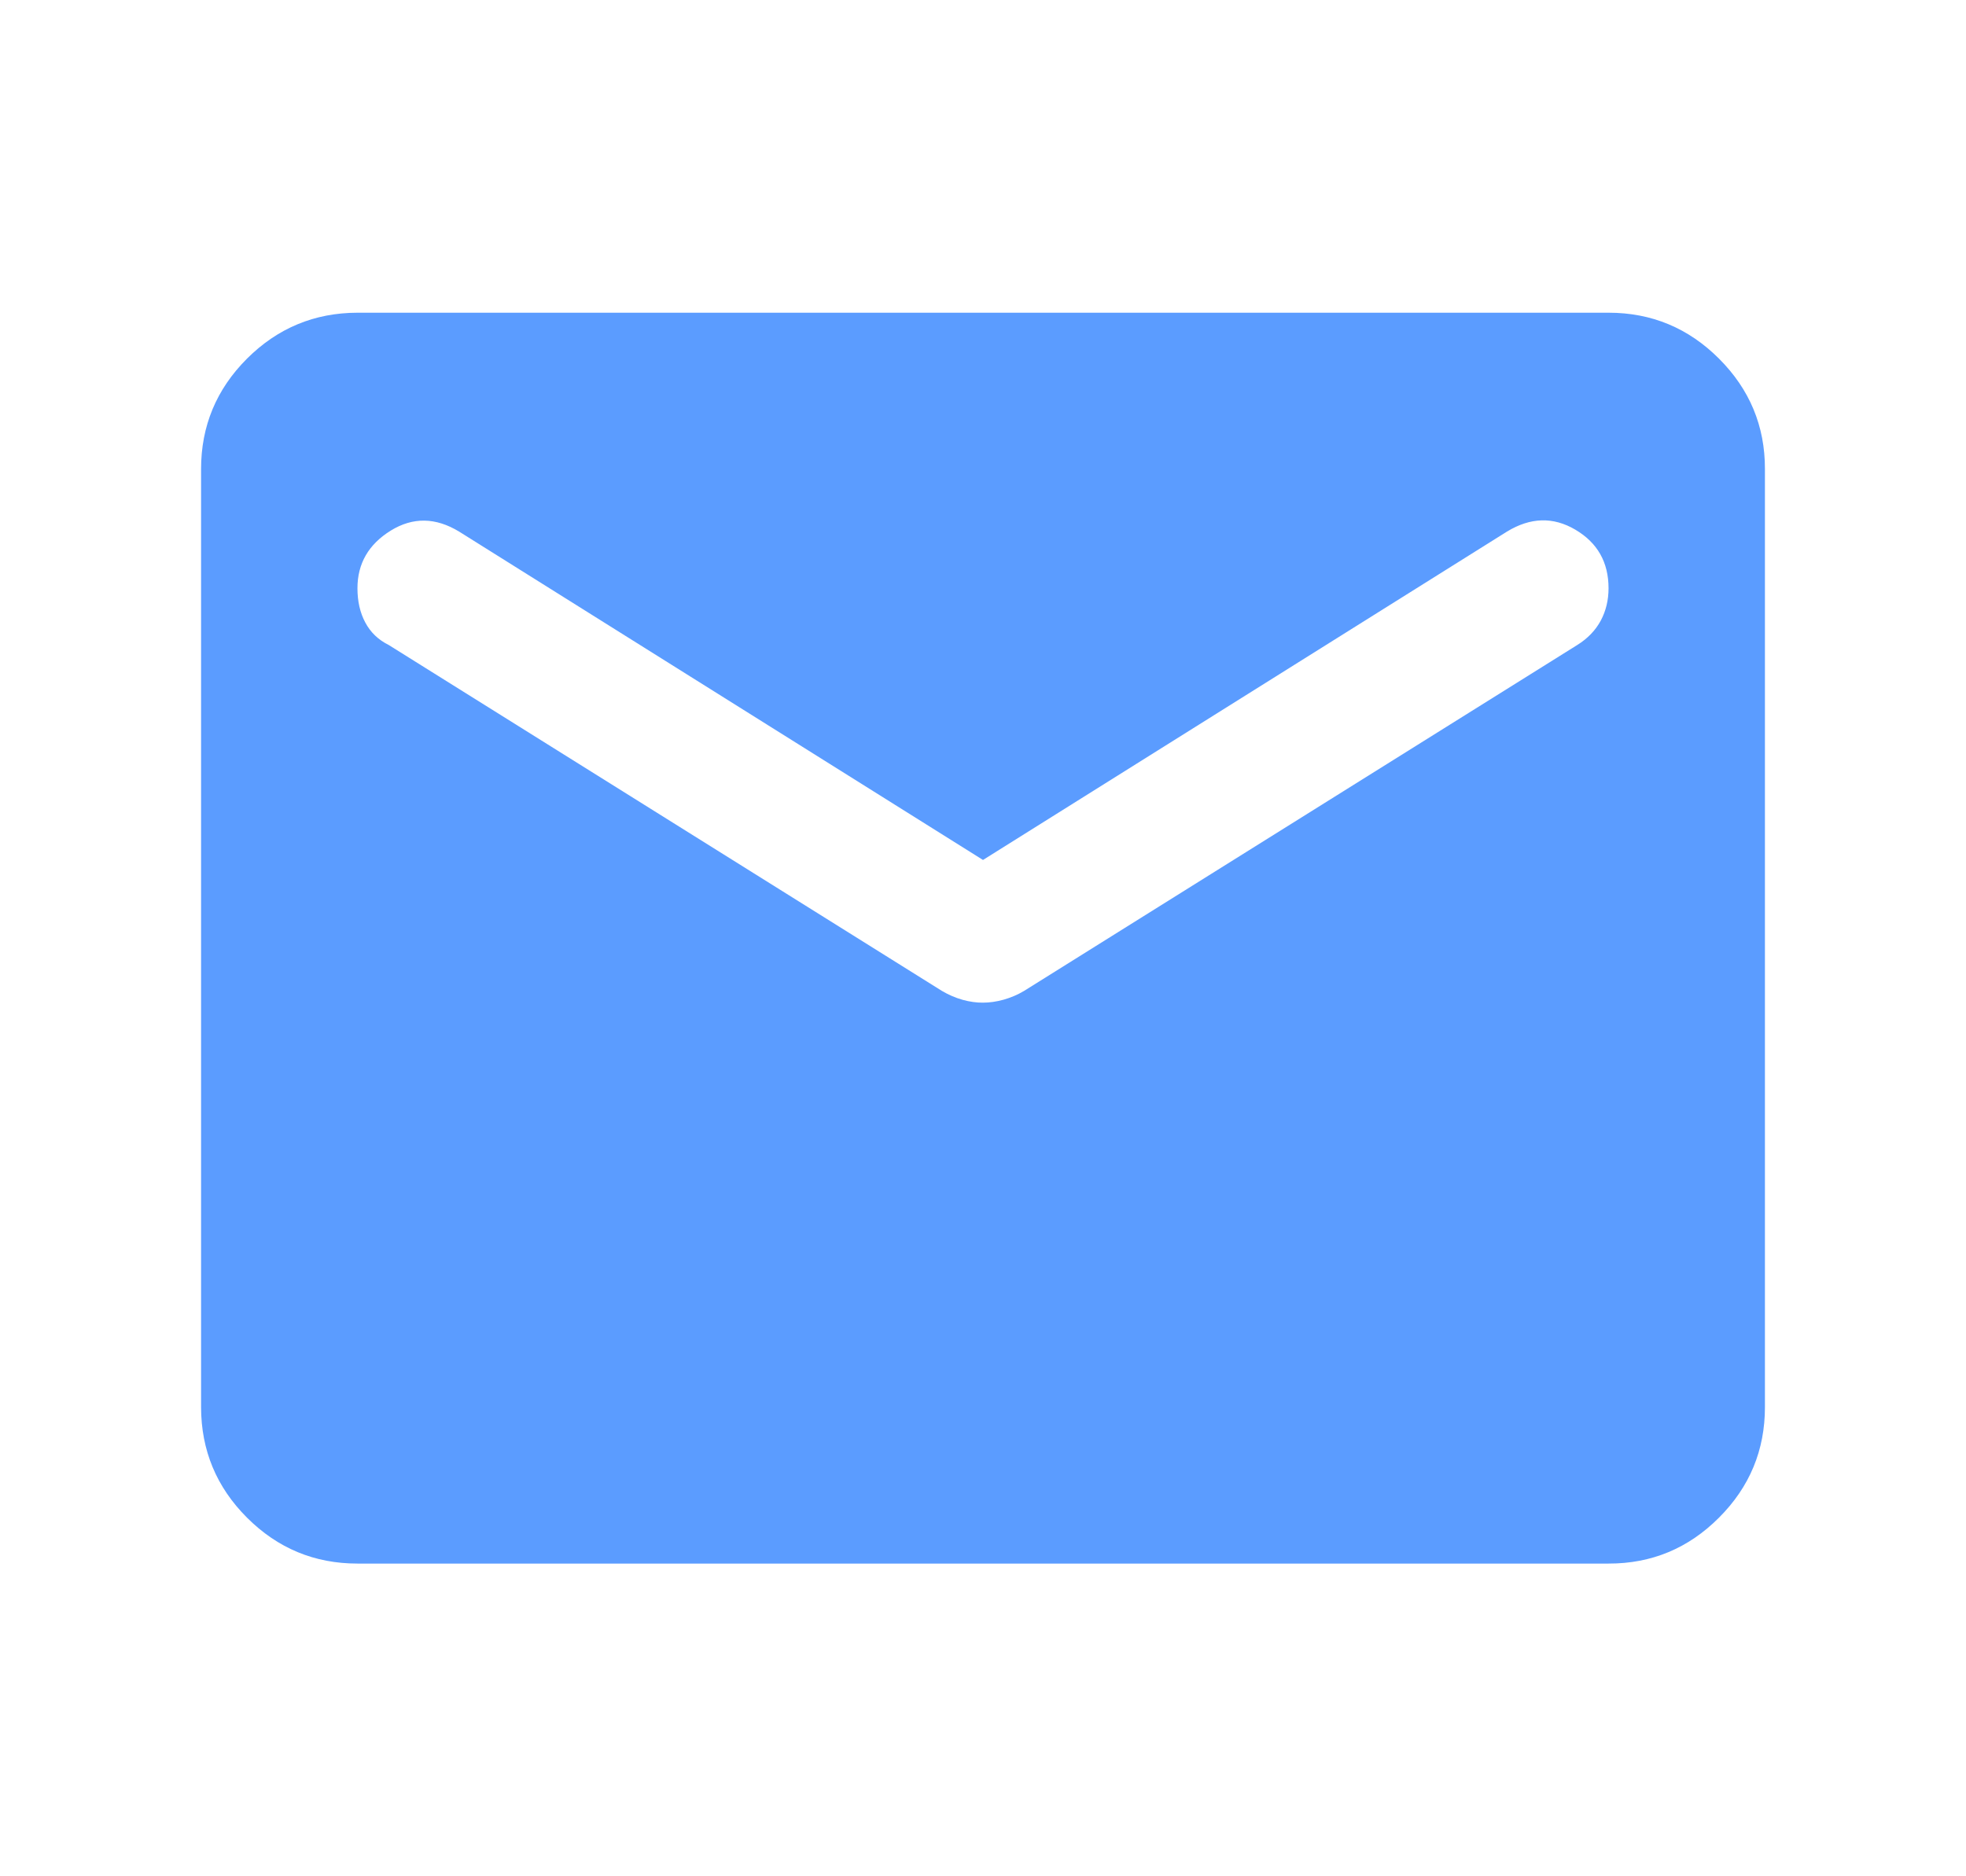 <svg width="22" height="21" viewBox="0 0 22 21" fill="none" xmlns="http://www.w3.org/2000/svg">
<path d="M4 17.5C3.519 17.5 3.107 17.329 2.764 16.986C2.422 16.644 2.251 16.232 2.25 15.75V5.25C2.25 4.769 2.421 4.357 2.764 4.014C3.107 3.672 3.519 3.501 4 3.5H18C18.481 3.5 18.893 3.671 19.236 4.014C19.579 4.357 19.751 4.769 19.75 5.25V15.75C19.75 16.231 19.579 16.643 19.236 16.986C18.894 17.329 18.482 17.501 18 17.5H4ZM11 11.222C11.073 11.222 11.15 11.211 11.23 11.189C11.311 11.166 11.387 11.134 11.459 11.091L17.65 7.219C17.767 7.146 17.854 7.055 17.913 6.946C17.971 6.837 18 6.716 18 6.584C18 6.293 17.876 6.074 17.628 5.928C17.38 5.782 17.125 5.79 16.863 5.95L11 9.625L5.138 5.95C4.875 5.79 4.62 5.786 4.372 5.939C4.124 6.093 4 6.308 4 6.584C4 6.73 4.029 6.858 4.088 6.968C4.146 7.077 4.233 7.161 4.35 7.219L10.541 11.091C10.614 11.134 10.69 11.167 10.771 11.19C10.851 11.212 10.928 11.223 11 11.222Z" fill="#5B9CFF"/>
</svg>
